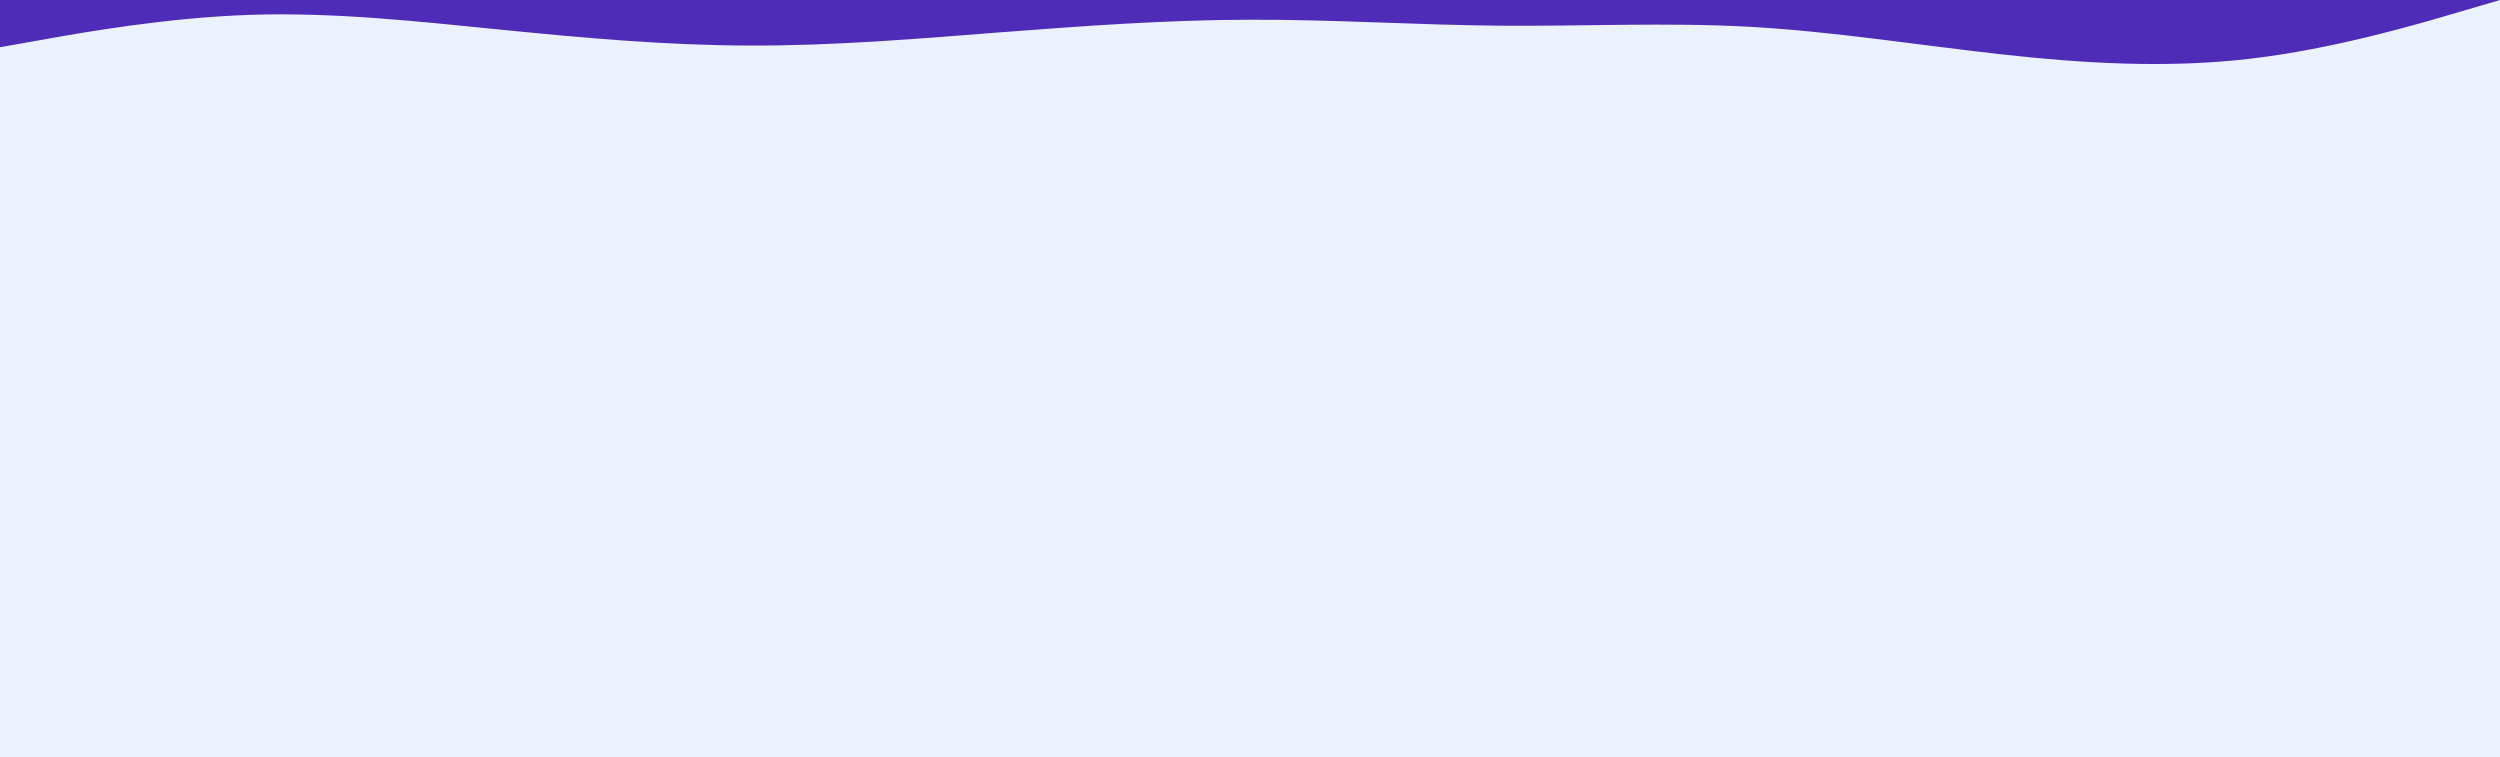 <svg id="visual" viewBox="0 0 1800 545" width="1800" height="545" xmlns="http://www.w3.org/2000/svg" xmlns:xlink="http://www.w3.org/1999/xlink" version="1.1"><rect x="0" y="0" width="1800" height="545" fill="#ebf2fe"></rect><path d="M0 34L30 28.7C60 23.3 120 12.7 180 10.7C240 8.7 300 15.3 360 21.3C420 27.3 480 32.7 540 32.8C600 33 660 28 720 23.3C780 18.7 840 14.3 900 14.2C960 14 1020 18 1080 18.5C1140 19 1200 16 1260 19.3C1320 22.7 1380 32.3 1440 39C1500 45.7 1560 49.3 1620 42.3C1680 35.3 1740 17.7 1770 8.8L1800 0L1800 0L1770 0C1740 0 1680 0 1620 0C1560 0 1500 0 1440 0C1380 0 1320 0 1260 0C1200 0 1140 0 1080 0C1020 0 960 0 900 0C840 0 780 0 720 0C660 0 600 0 540 0C480 0 420 0 360 0C300 0 240 0 180 0C120 0 60 0 30 0L0 0Z" fill="#4f2cb7" stroke-linecap="round" stroke-linejoin="miter"></path></svg>
